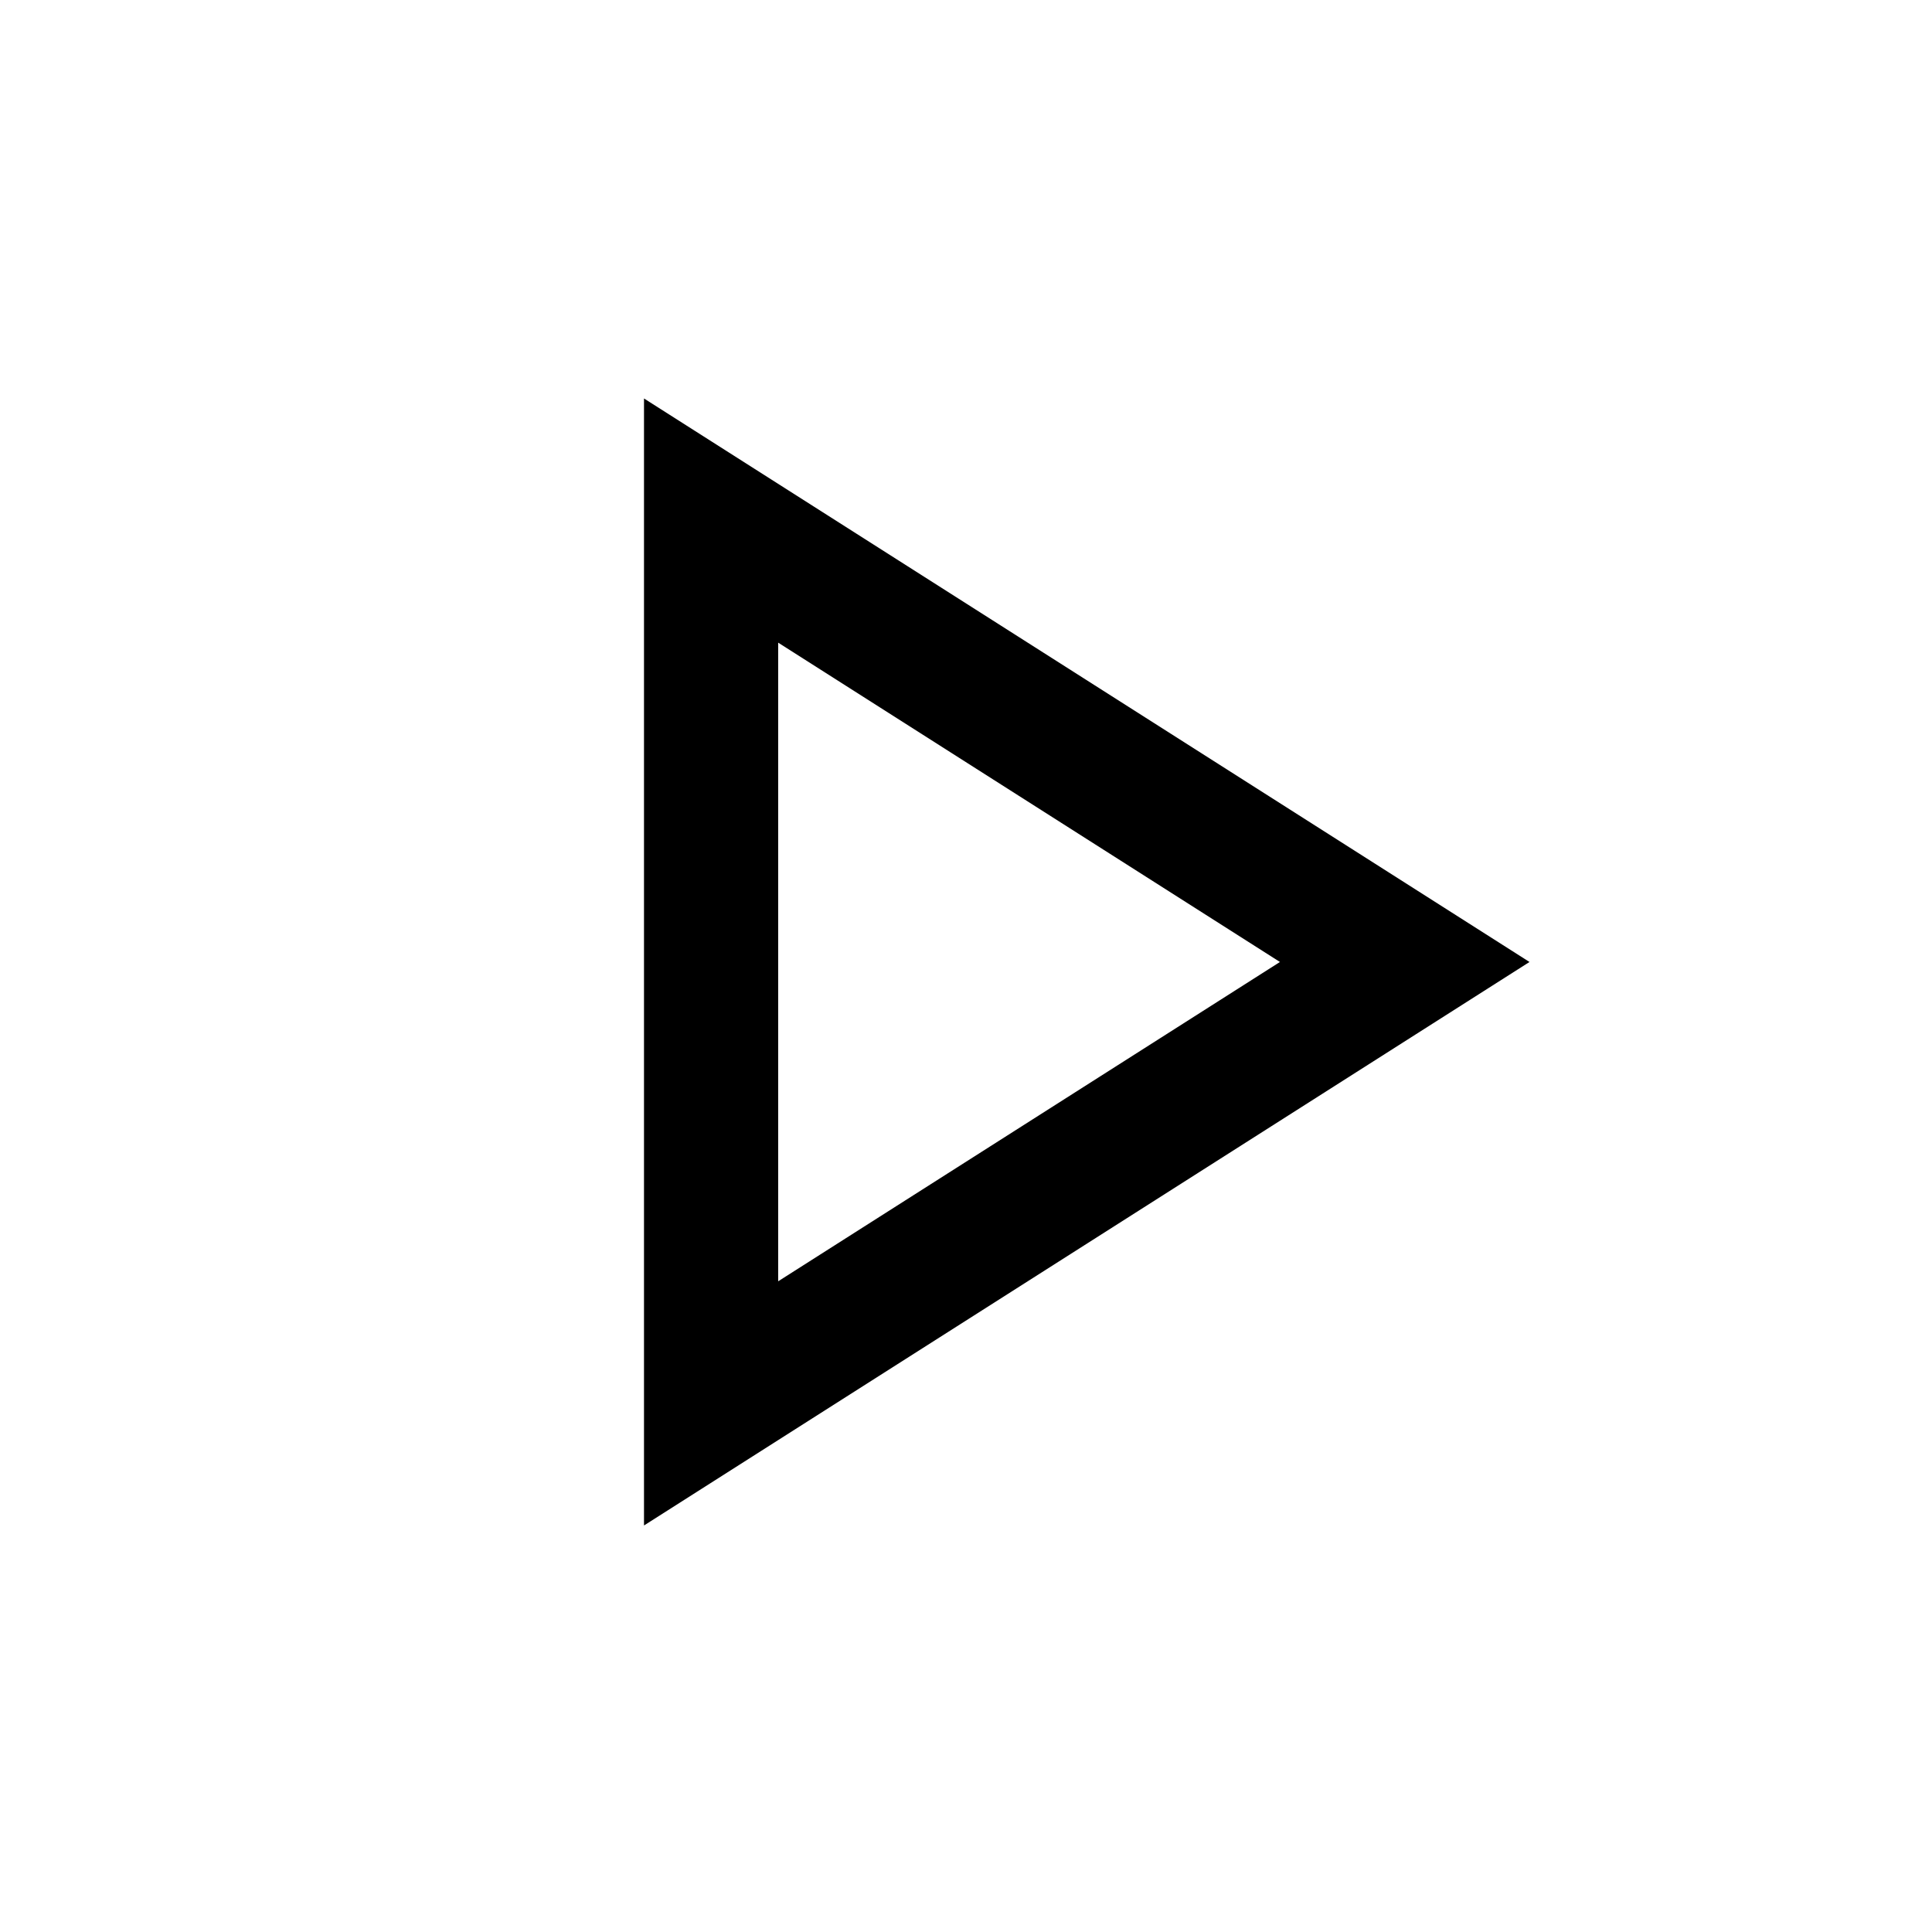 <svg xmlns="http://www.w3.org/2000/svg" height="40px" viewBox="0 -960 960 960" width="40px" fill="#000"><path d="M320-202v-560l440 280-440 280Zm66.67-280Zm0 158.67L636-482 386.67-640.67v317.34Z"/></svg>